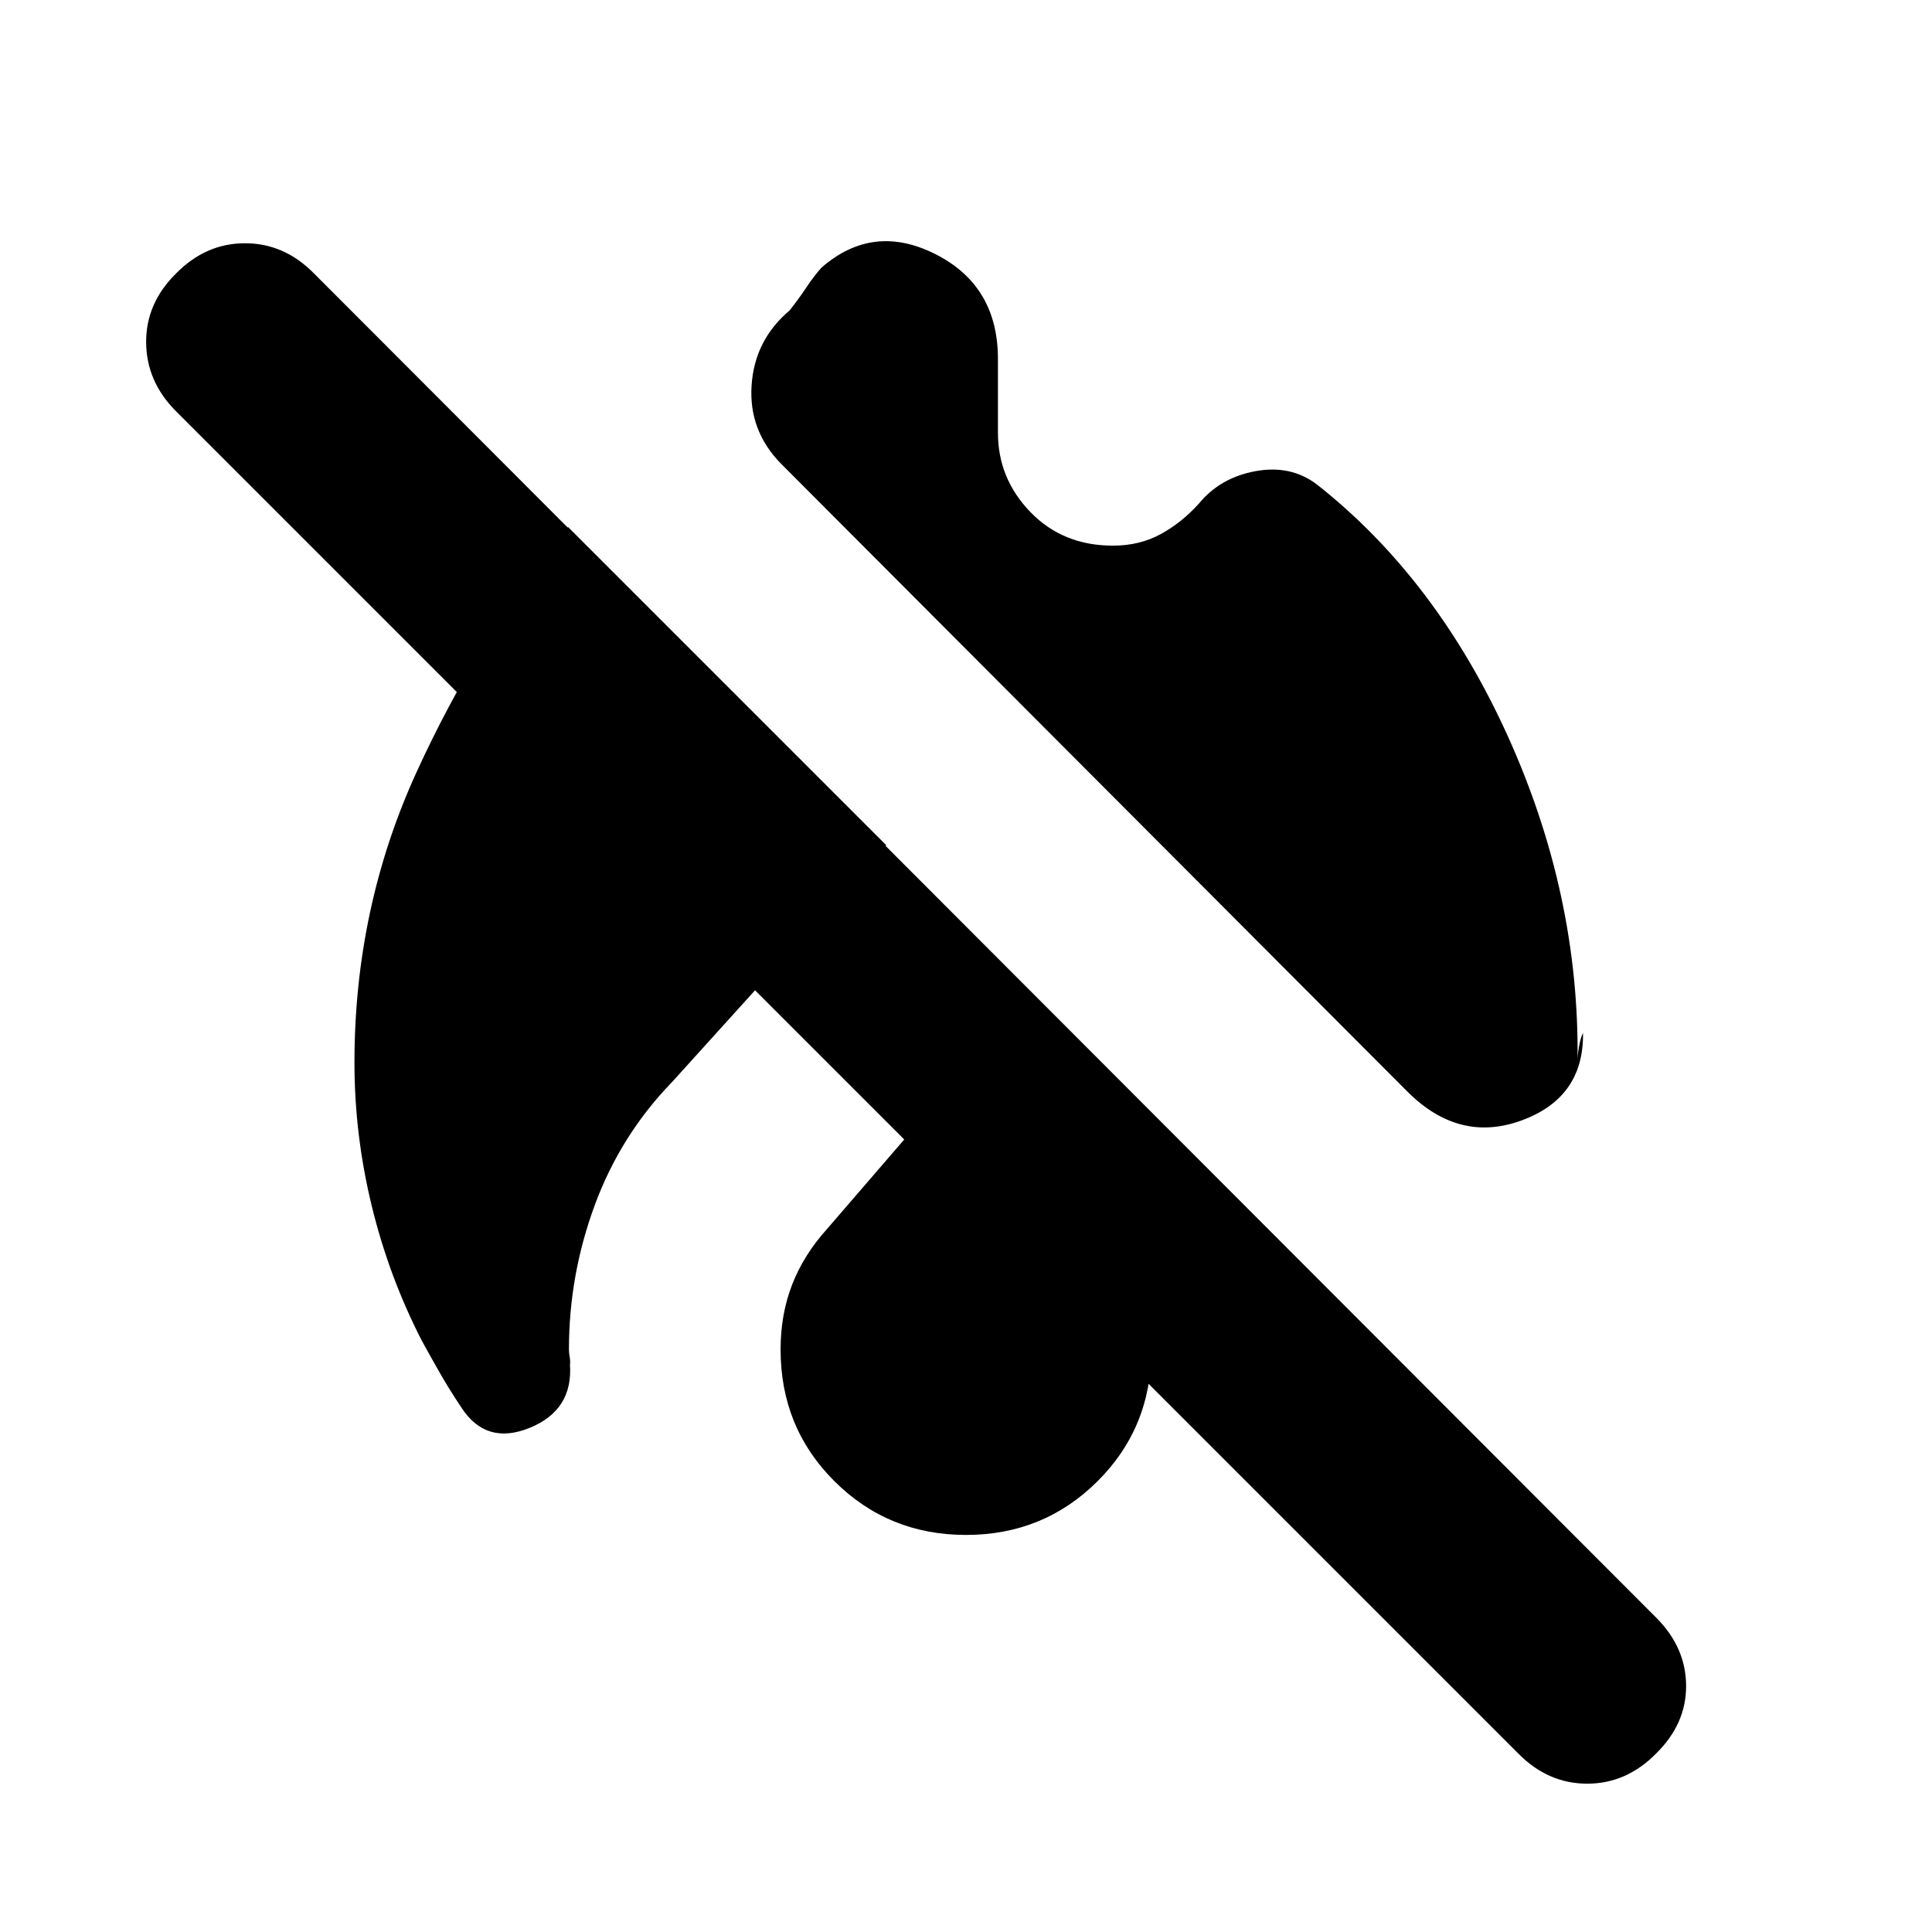 <svg xmlns="http://www.w3.org/2000/svg" height="20" viewBox="0 -960 960 960" width="20"><path d="M553-688.87q13.28 0 23.8-5.76 10.53-5.76 19.05-15.28 10.48-12.72 27.93-15.96 17.46-3.24 30.42 6.48 59.71 46.96 95.19 125.55 35.48 78.6 34.48 160.84 0-2.67.74-6.99.74-4.31 1.98-6.75.48 32.15-30.56 43.49-31.03 11.34-56.7-14.34L388.15-729.52q-16.19-16.44-14.69-38.99 1.5-22.56 18.93-37.27 4.57-5.81 8.25-11.35 3.69-5.54 7.49-9.83 25.67-22.43 56.71-6.74 31.03 15.7 31.03 52.09V-745q0 22.8 16.16 39.47 16.17 16.66 40.97 16.66ZM334.13-422.54q-25.72 26.47-38.58 61.31-12.85 34.84-12.85 71.8 0 1.56.38 3.75.38 2.18.14 3.75 1.52 22.67-20.04 31.43-21.55 8.76-33.79-9.91-6-8.96-10.62-17.04-4.62-8.07-9.14-16.31-16.37-31.85-24.93-67.1-8.57-35.25-8.57-71.14 0-76.72 30.72-144.05 30.72-67.34 75.43-122.06l158.09 158.09-106.24 117.48ZM480-197.3q-38.57 0-65.35-26.67-26.78-26.66-26.78-65.46 0-17.53 5.76-32.31 5.76-14.78 17.28-27.54L480-429.37l69.09 80.09q11.52 12.76 17.28 28.16 5.76 15.4 5.76 31.69 0 38.8-26.78 65.46Q518.57-197.3 480-197.3ZM754.41-88.7 87.5-755.61q-14.76-14.76-14.88-34.26-.12-19.5 14.88-34.26 14.76-15 34.26-15t34.26 15l666.91 667.91q14.77 14.76 14.89 33.76.11 19-14.89 33.76-14.76 15-34.26 15t-34.26-15Z"/></svg>